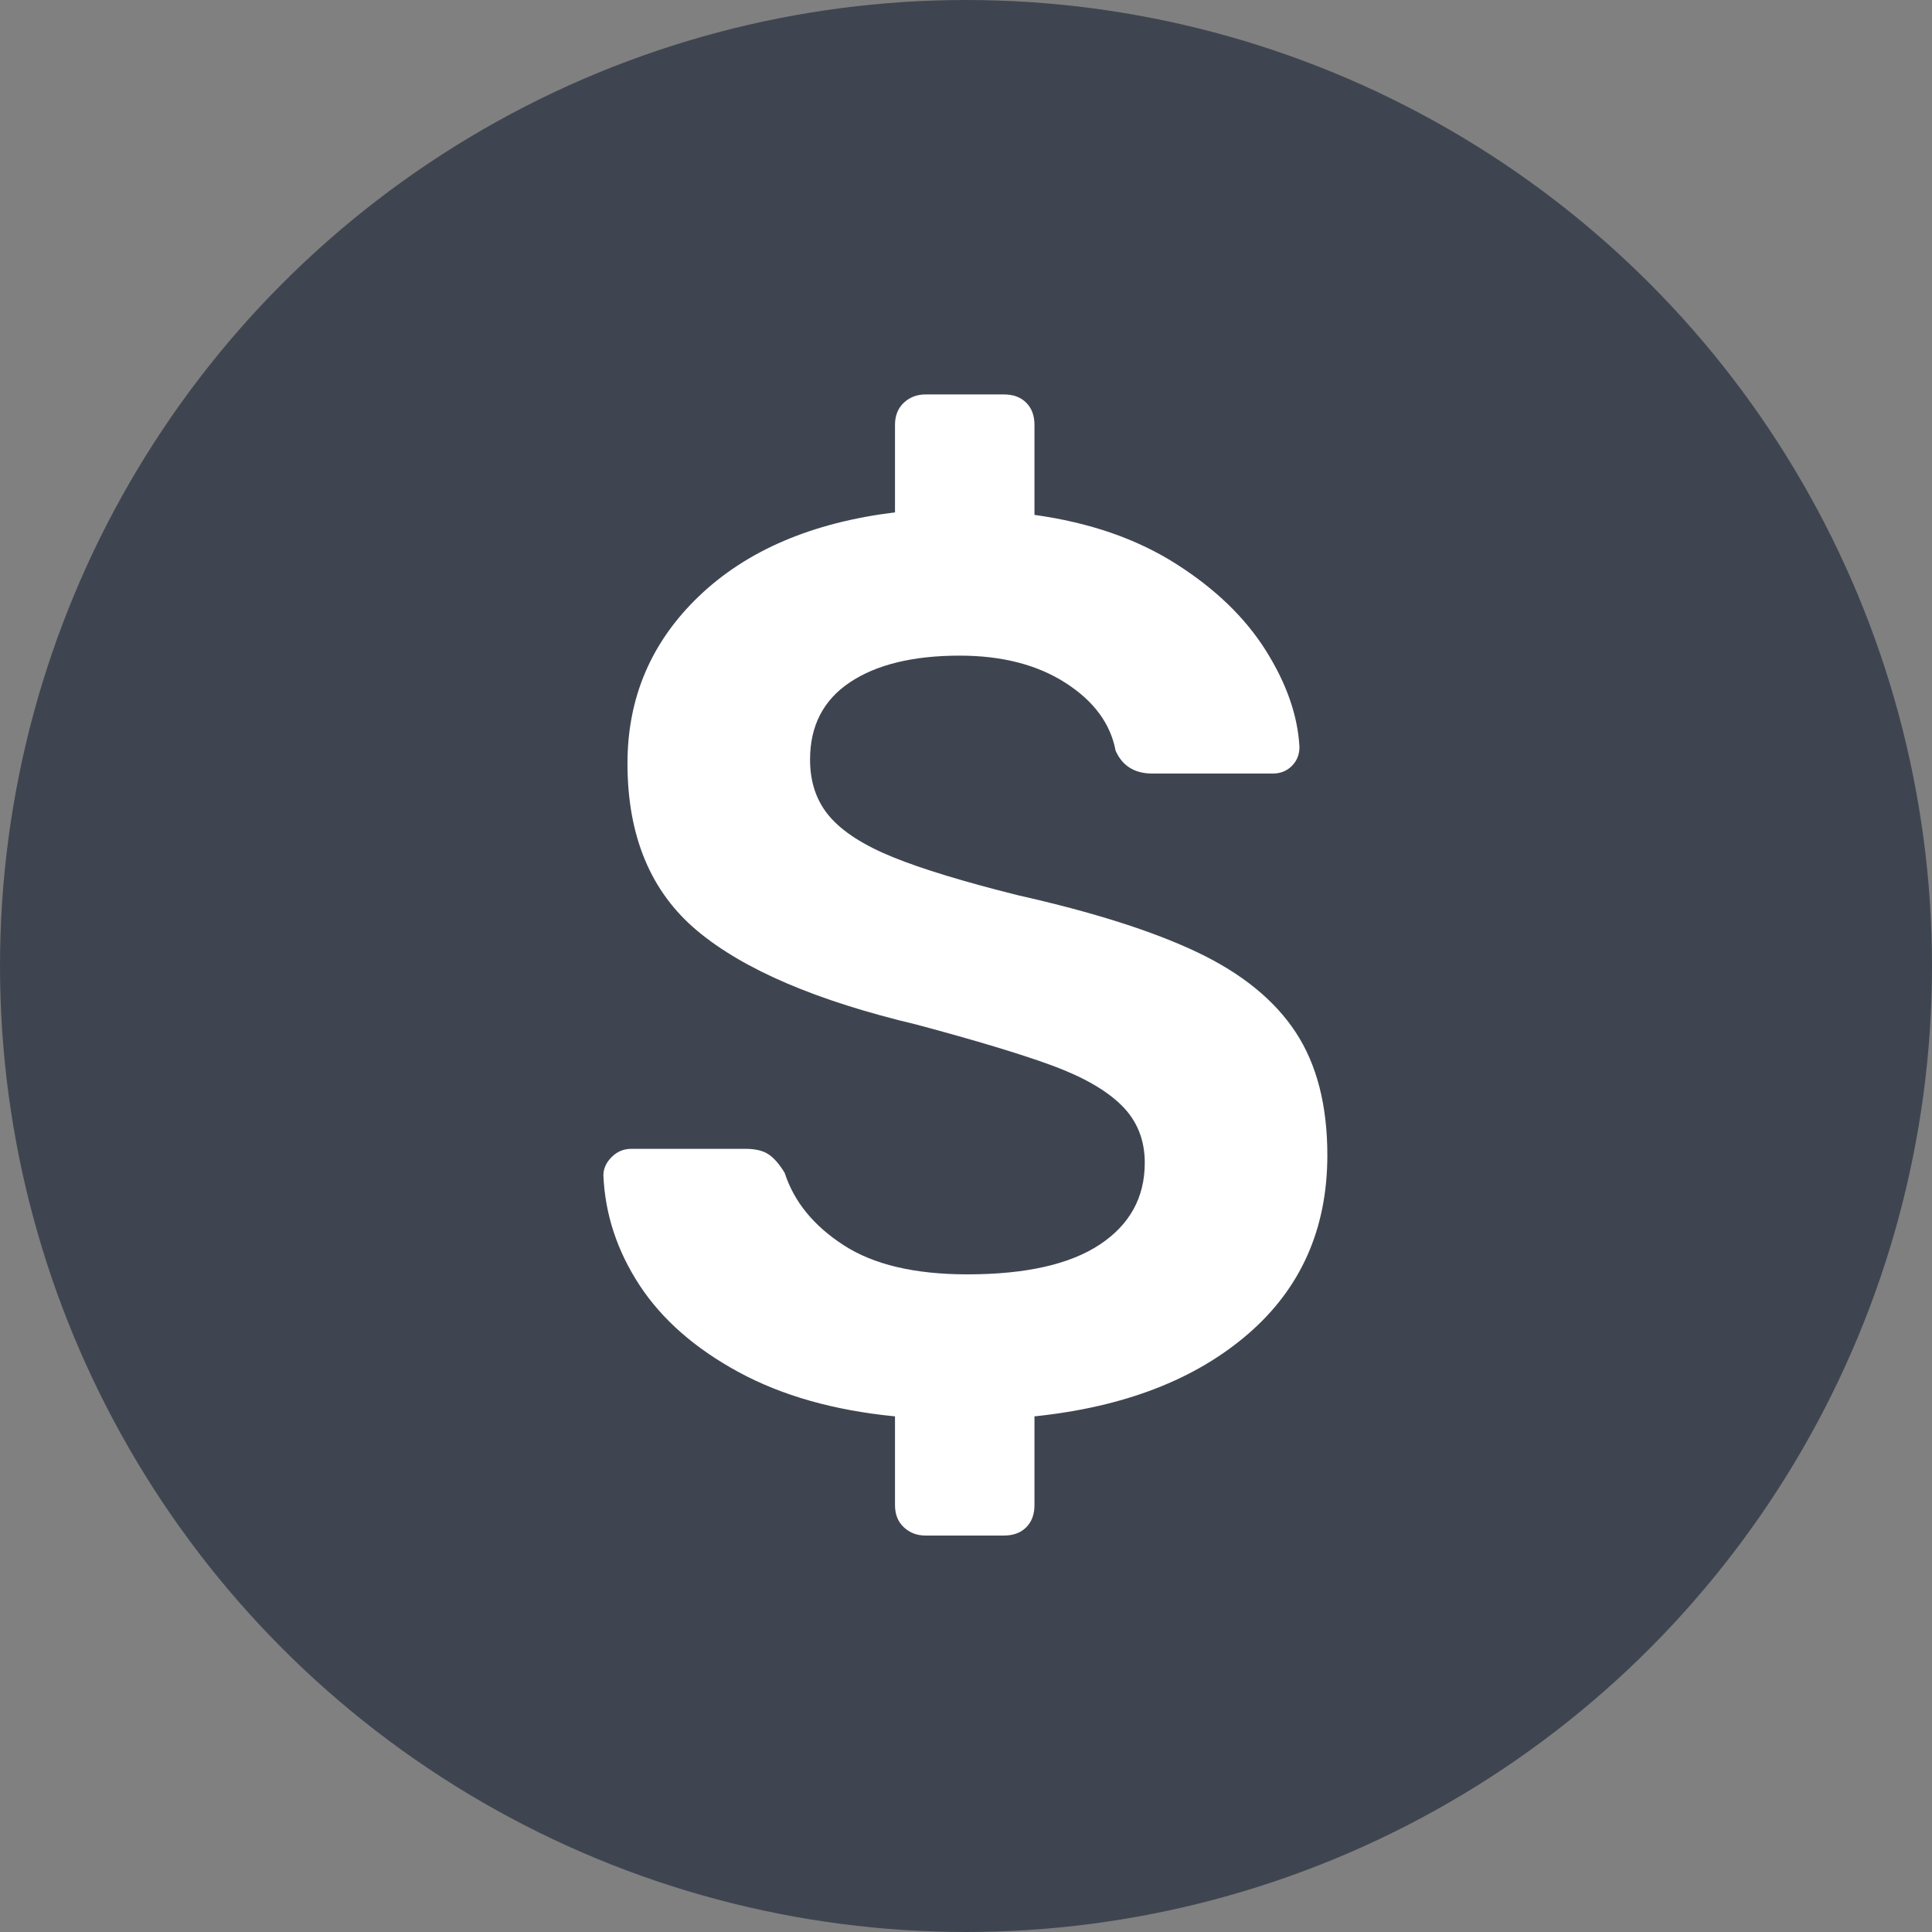 <svg xmlns="http://www.w3.org/2000/svg" width="96" height="96" viewBox="0 0 96 96">
  <rect x="0" y="0" width="96" height="96" fill="#808080" stroke="none"/>
  <g fill="none" fill-rule="evenodd">
    <circle cx="48" cy="48" r="48" fill="#3F4550"/>
    <path fill="#FFFFFF" d="M44.913,75.891 C44.619,75.617 44.472,75.25 44.472,74.788 L44.472,70.378 C41.448,70.084 38.855,69.349 36.691,68.173 C34.528,66.997 32.891,65.559 31.777,63.858 C30.664,62.156 30.066,60.34 29.982,58.408 C29.982,58.072 30.118,57.768 30.392,57.495 C30.665,57.221 30.99,57.085 31.368,57.085 L37.038,57.085 C37.542,57.085 37.93,57.179 38.203,57.368 C38.477,57.558 38.739,57.862 38.991,58.282 C39.453,59.71 40.429,60.907 41.92,61.873 C43.412,62.839 45.459,63.322 48.063,63.322 C50.961,63.322 53.155,62.829 54.647,61.842 C56.138,60.854 56.883,59.5 56.883,57.778 C56.883,56.644 56.505,55.699 55.749,54.943 C54.993,54.187 53.849,53.526 52.316,52.959 C50.782,52.391 48.525,51.709 45.543,50.911 C40.587,49.735 36.954,48.181 34.644,46.249 C32.334,44.317 31.179,41.545 31.179,37.933 C31.179,34.657 32.365,31.885 34.739,29.617 C37.112,27.349 40.356,25.963 44.472,25.459 L44.472,21.112 C44.472,20.65 44.619,20.283 44.913,20.009 C45.207,19.736 45.564,19.6 45.984,19.6 L49.89,19.6 C50.352,19.6 50.719,19.736 50.992,20.009 C51.266,20.283 51.402,20.65 51.402,21.112 L51.402,25.585 C54.132,25.963 56.473,26.771 58.426,28.011 C60.38,29.25 61.87,30.688 62.9,32.326 C63.929,33.964 64.485,35.56 64.569,37.114 C64.569,37.492 64.443,37.807 64.191,38.059 C63.939,38.311 63.624,38.437 63.246,38.437 L57.261,38.437 C56.379,38.437 55.77,38.059 55.434,37.303 C55.182,35.959 54.353,34.836 52.946,33.932 C51.538,33.029 49.785,32.578 47.685,32.578 C45.375,32.578 43.559,33.019 42.236,33.901 C40.912,34.783 40.251,36.064 40.251,37.744 C40.251,38.878 40.576,39.823 41.227,40.579 C41.879,41.335 42.928,42.007 44.377,42.595 C45.827,43.183 47.895,43.813 50.583,44.485 C54.321,45.325 57.292,46.27 59.498,47.32 C61.703,48.37 63.33,49.693 64.38,51.289 C65.43,52.885 65.955,54.922 65.955,57.4 C65.955,61.054 64.643,64.015 62.017,66.283 C59.392,68.551 55.854,69.916 51.402,70.378 L51.402,74.788 C51.402,75.25 51.266,75.617 50.992,75.891 C50.719,76.164 50.352,76.3 49.89,76.3 L45.984,76.3 C45.564,76.3 45.207,76.164 44.913,75.891 Z"/>
  </g>
</svg>
